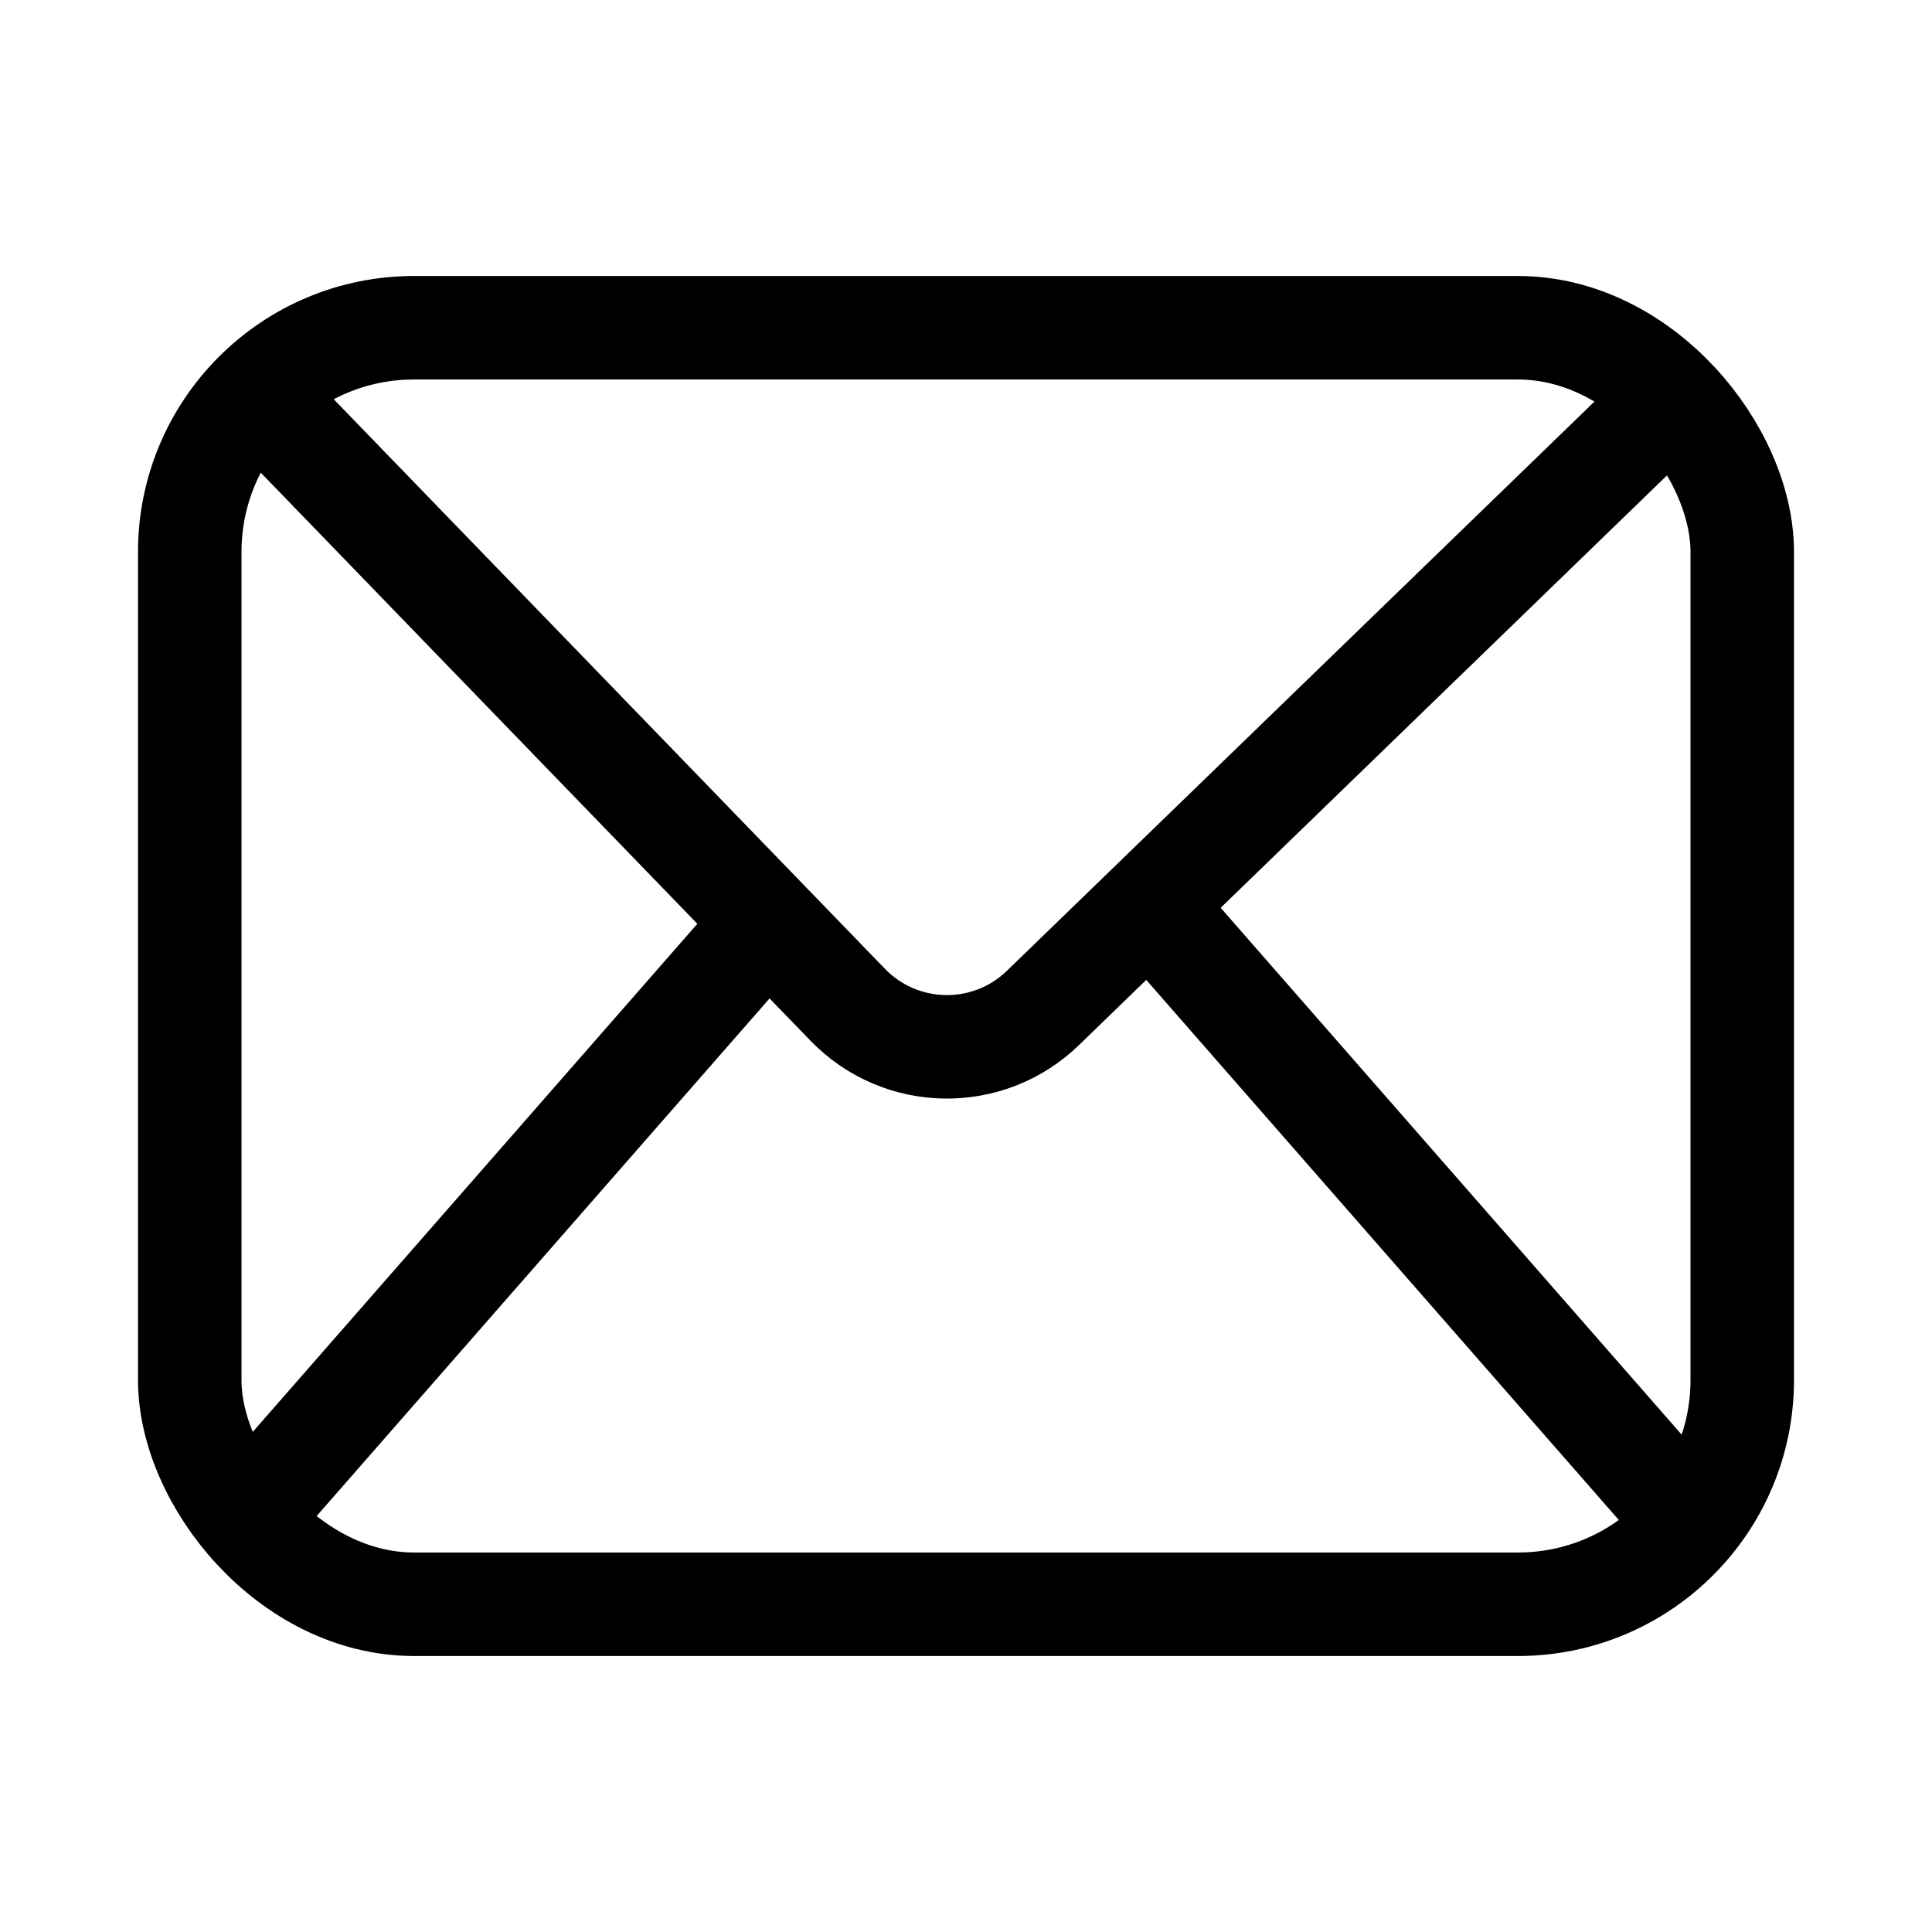 <svg width="28" height="28" viewBox="0 0 28 28" fill="none" xmlns="http://www.w3.org/2000/svg">
<rect x="2.75" y="4.75" width="22.5" height="18.5" rx="3.25" stroke="black" stroke-width="1.5"/>
<path d="M4 6L12.286 14.562C13.054 15.356 14.321 15.377 15.115 14.608L24 6" stroke="black" stroke-width="1.5" stroke-linecap="round" stroke-linejoin="round"/>
<path d="M4 21.506L11 13.506" stroke="black" stroke-width="1.5" stroke-linecap="round"/>
<path d="M24 21.506L17 13.506" stroke="black" stroke-width="1.5" stroke-linecap="round"/>
</svg>
